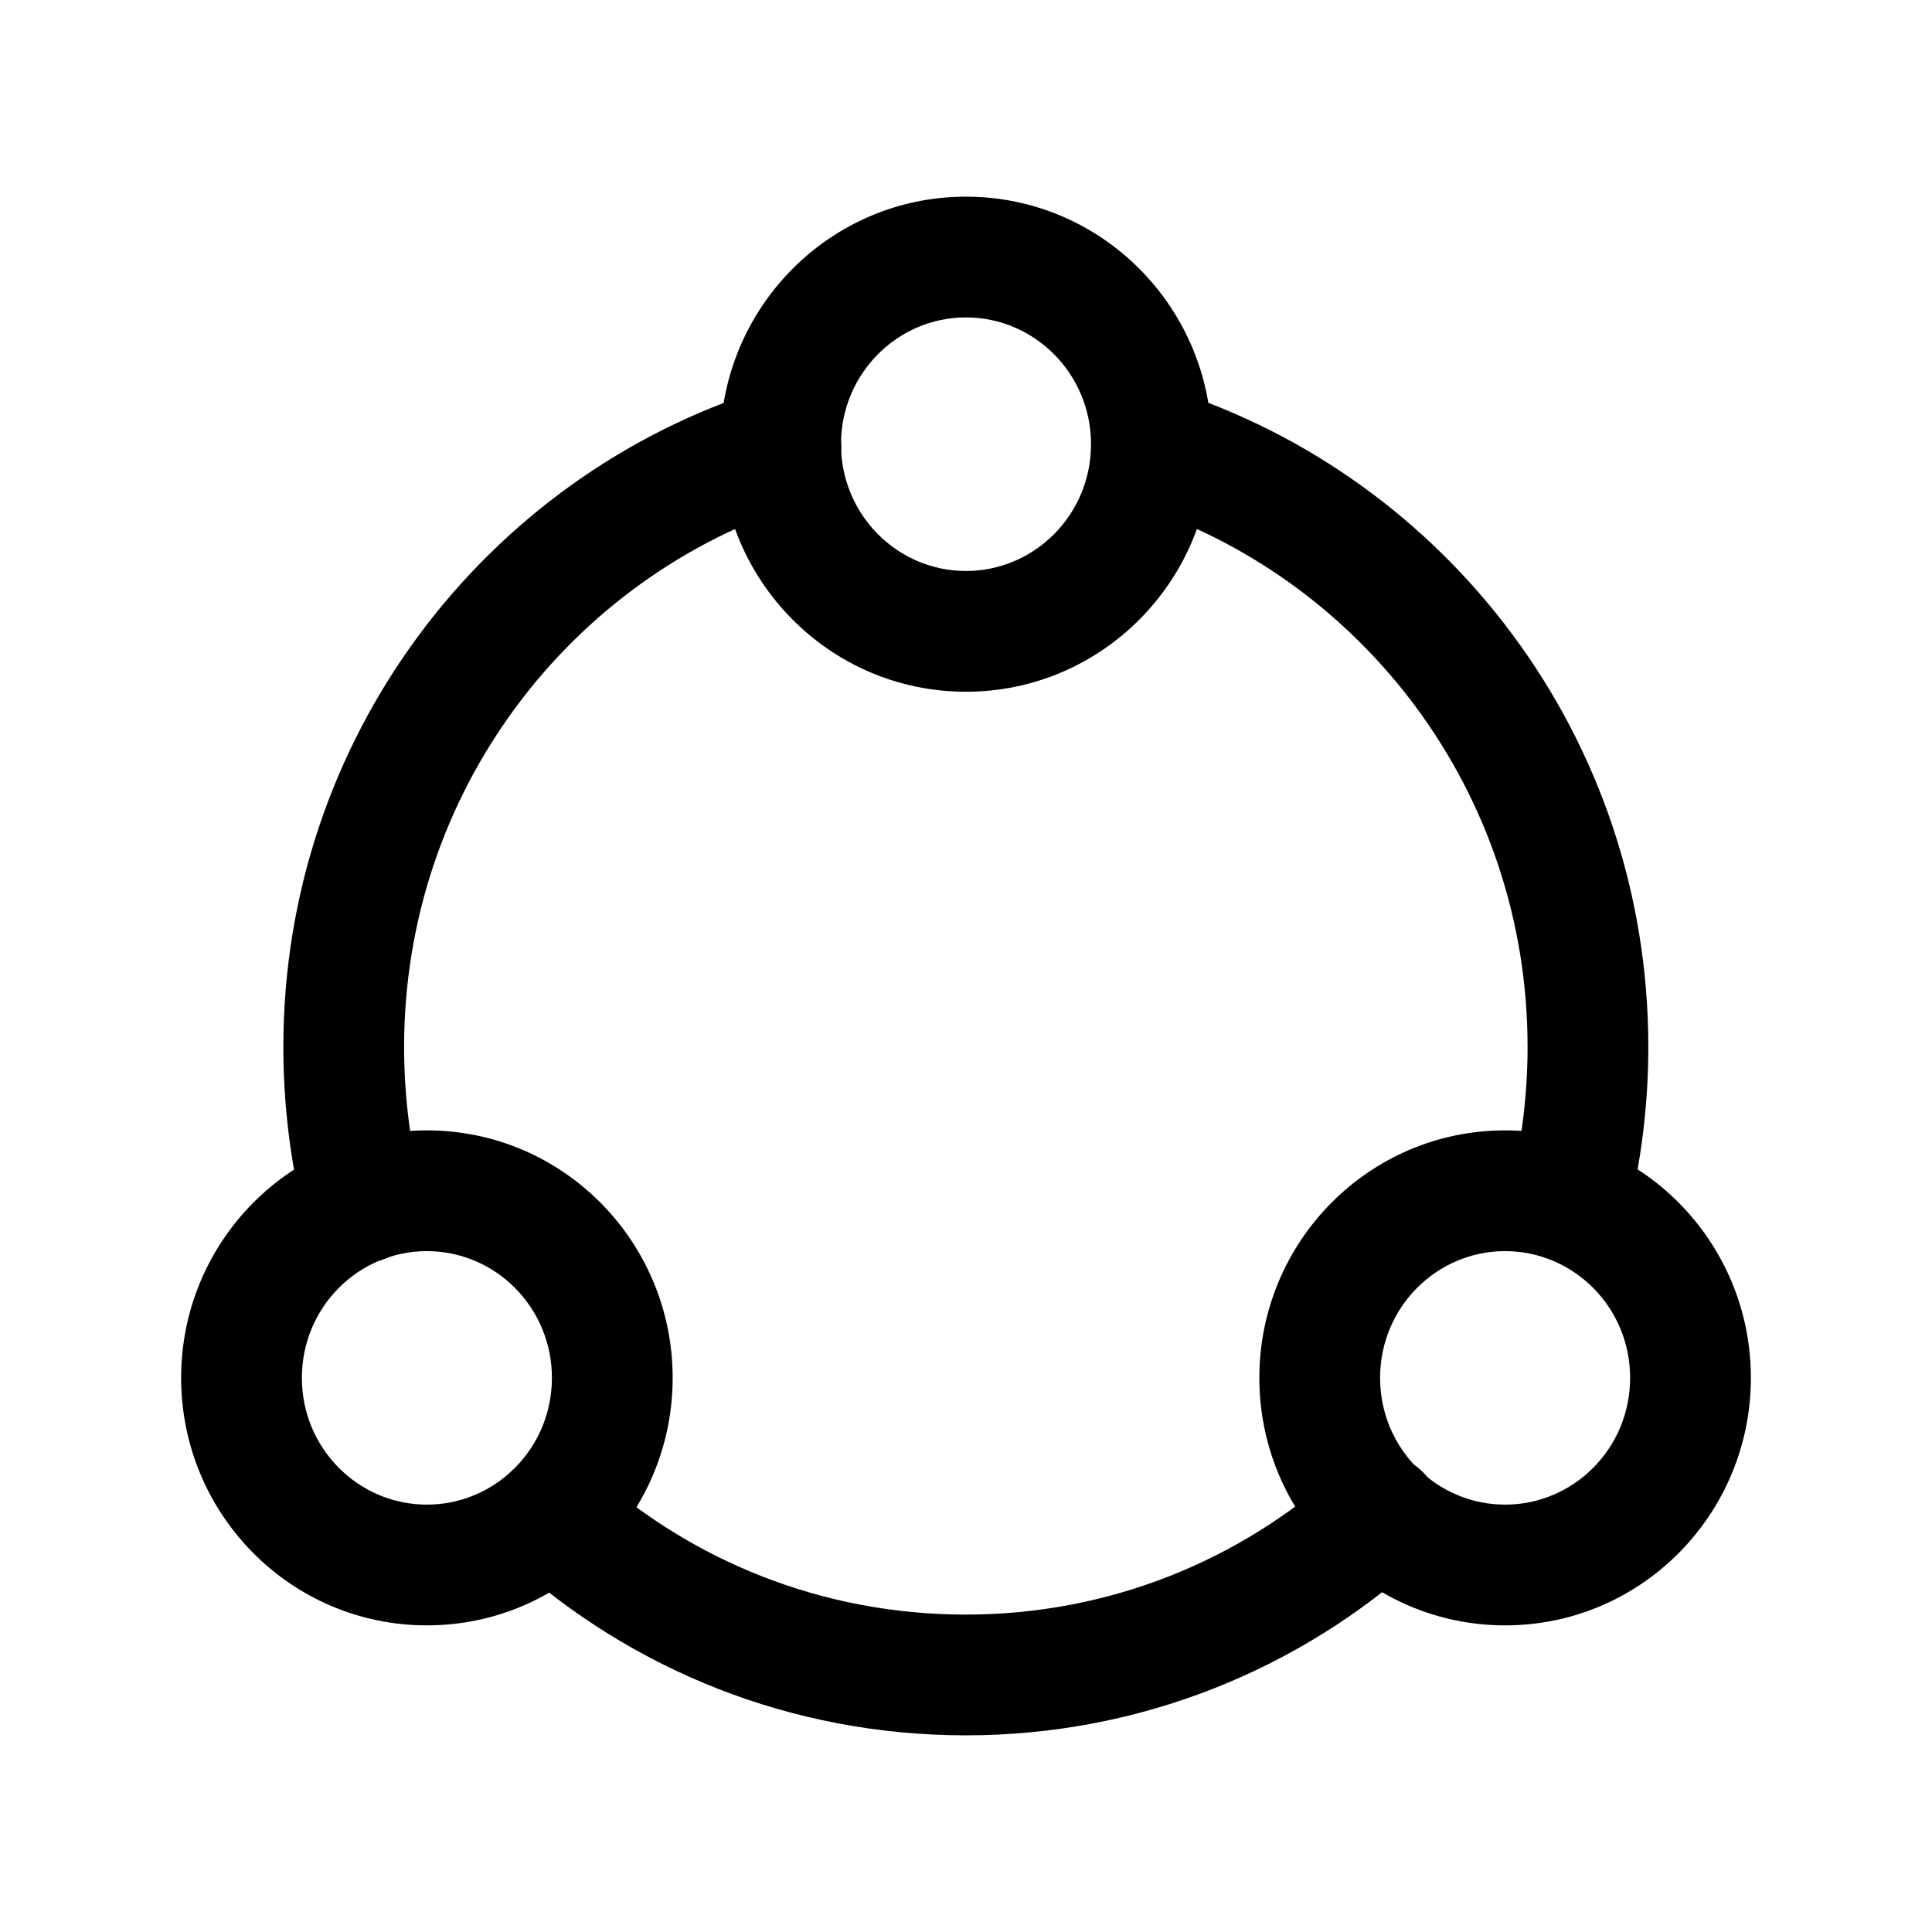 <svg width="24" height="24" viewBox="0 0 24 24" fill="none" xmlns="http://www.w3.org/2000/svg">
<path fill-rule="evenodd" clip-rule="evenodd" d="M11.999 3.943C11.149 3.943 10.447 4.642 10.447 5.518C10.447 6.395 11.149 7.093 11.999 7.093C12.85 7.093 13.553 6.395 13.553 5.518C13.553 4.642 12.85 3.943 11.999 3.943ZM8.947 5.518C8.947 3.827 10.307 2.443 11.999 2.443C13.692 2.443 15.053 3.827 15.053 5.518C15.053 7.209 13.692 8.593 11.999 8.593C10.307 8.593 8.947 7.209 8.947 5.518ZM5.303 15.542C4.452 15.542 3.75 16.24 3.75 17.116C3.75 17.993 4.452 18.691 5.303 18.691C6.154 18.691 6.856 17.993 6.856 17.116C6.856 16.24 6.154 15.542 5.303 15.542ZM2.25 17.116C2.25 15.425 3.611 14.042 5.303 14.042C6.995 14.042 8.356 15.425 8.356 17.116C8.356 18.808 6.996 20.191 5.303 20.191C3.61 20.191 2.25 18.808 2.25 17.116ZM18.697 15.542C17.846 15.542 17.144 16.24 17.144 17.116C17.144 17.993 17.846 18.691 18.697 18.691C19.548 18.691 20.25 17.993 20.25 17.116C20.25 16.24 19.548 15.542 18.697 15.542ZM15.644 17.116C15.644 15.425 17.005 14.042 18.697 14.042C20.39 14.042 21.75 15.425 21.75 17.116C21.75 18.808 20.39 20.191 18.697 20.191C17.004 20.191 15.644 18.808 15.644 17.116Z" fill="black"/>
<path fill-rule="evenodd" clip-rule="evenodd" d="M10.416 5.326C10.54 5.721 10.321 6.142 9.926 6.266C7.09 7.16 5.02 9.837 5.02 13.005C5.02 13.612 5.094 14.192 5.234 14.758C5.334 15.16 5.089 15.567 4.687 15.667C4.284 15.767 3.878 15.521 3.778 15.12C3.609 14.438 3.52 13.736 3.52 13.005C3.52 9.169 6.026 5.923 9.475 4.836C9.87 4.711 10.291 4.93 10.416 5.326Z" fill="black"/>
<path fill-rule="evenodd" clip-rule="evenodd" d="M17.702 18.314C17.98 18.621 17.957 19.095 17.651 19.373C16.156 20.732 14.171 21.557 11.998 21.557C9.826 21.557 7.848 20.74 6.353 19.391C6.046 19.114 6.021 18.639 6.299 18.332C6.576 18.024 7.05 18 7.358 18.277C8.587 19.386 10.21 20.057 11.998 20.057C13.784 20.057 15.413 19.38 16.642 18.263C16.949 17.985 17.423 18.007 17.702 18.314Z" fill="black"/>
<path fill-rule="evenodd" clip-rule="evenodd" d="M13.59 5.324C13.716 4.929 14.137 4.711 14.532 4.836C17.978 5.932 20.476 9.169 20.476 13.005C20.476 13.726 20.387 14.438 20.217 15.113C20.116 15.515 19.708 15.758 19.307 15.658C18.905 15.556 18.661 15.149 18.762 14.747C18.902 14.192 18.976 13.603 18.976 13.005C18.976 9.837 16.915 7.168 14.078 6.266C13.683 6.14 13.465 5.718 13.59 5.324Z" fill="black"/>
</svg>